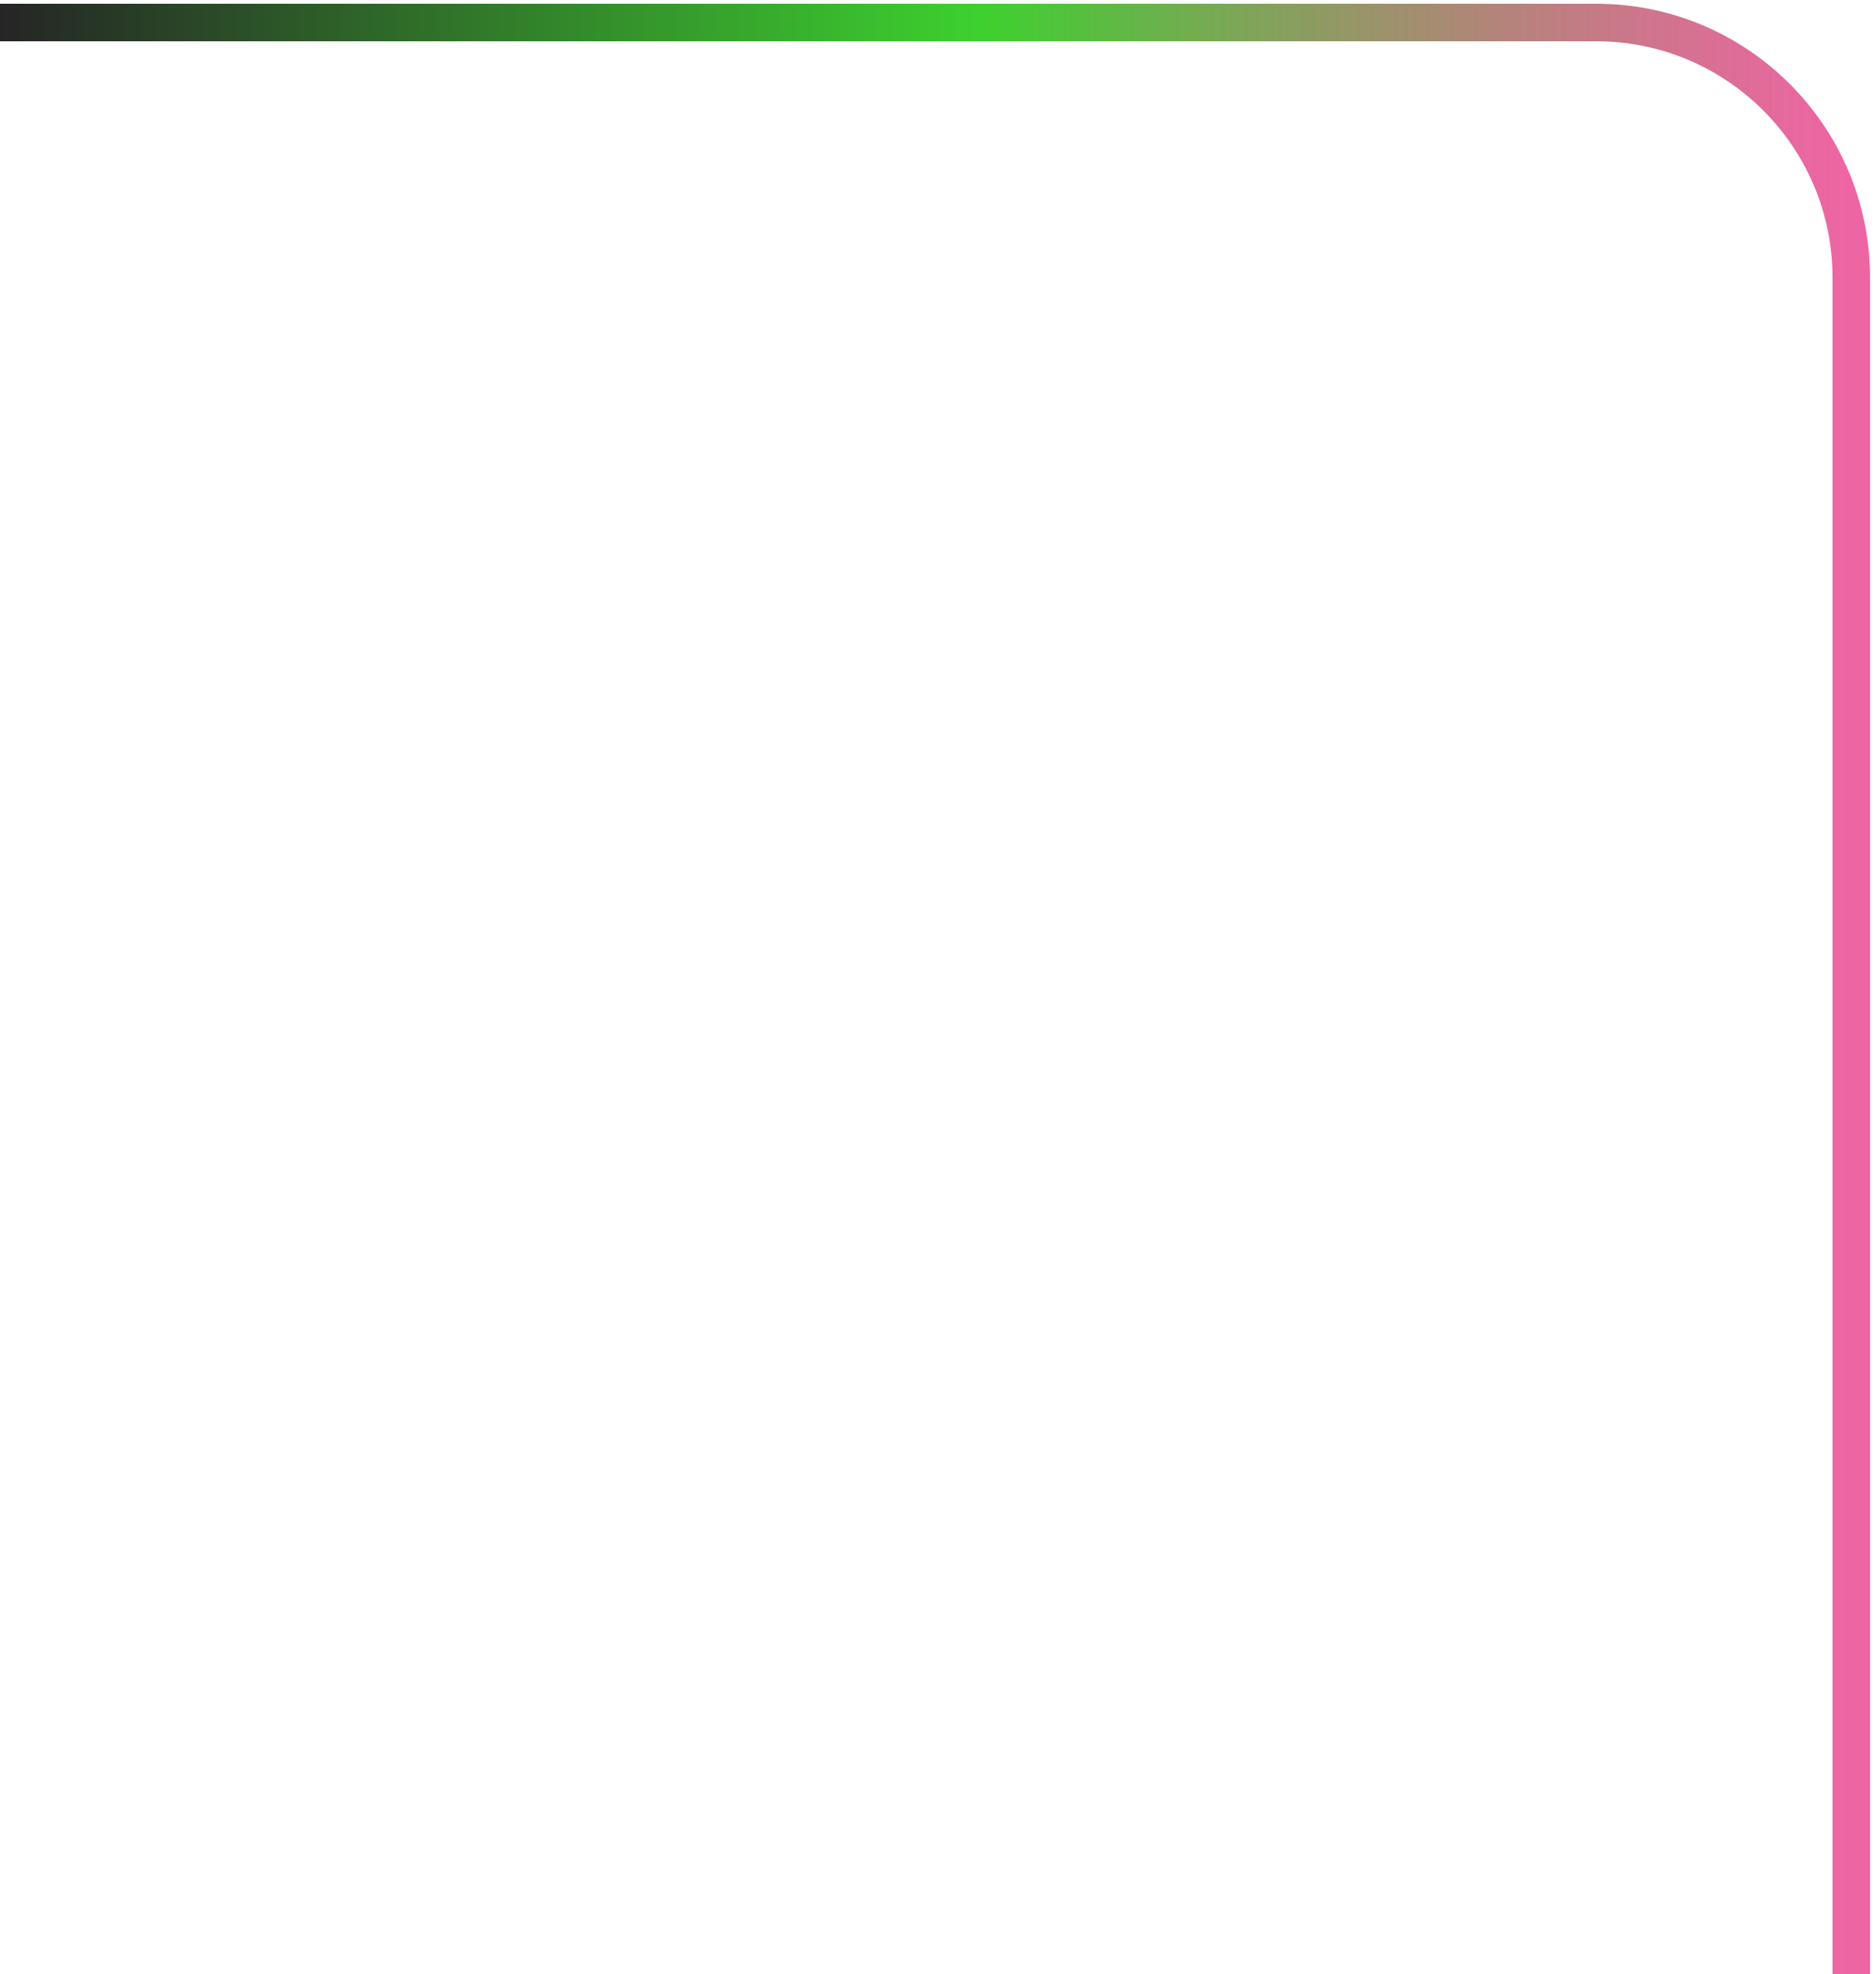 <svg width="250" height="263" viewBox="0 0 250 263" fill="none" xmlns="http://www.w3.org/2000/svg">
<path d="M0 0.5H212.706C232.864 0.5 249.206 16.842 249.206 37H244.206C244.206 19.603 230.103 5.5 212.706 5.5H0V0.5ZM246.706 263H0H246.706ZM0 263V3V263ZM212.706 0.5C232.864 0.5 249.206 16.842 249.206 37V263H244.206V37C244.206 19.603 230.103 5.5 212.706 5.5V0.5Z" fill="url(#paint0_linear_1426_1260)"/>
<defs>
<linearGradient id="paint0_linear_1426_1260" x1="0" y1="133" x2="246.706" y2="133" gradientUnits="userSpaceOnUse">
<stop stop-color="#252525"/>
<stop offset="0.53" stop-color="#3DD12F"/>
<stop offset="1" stop-color="#E8237D" stop-opacity="0.7"/>
</linearGradient>
</defs>
</svg>
